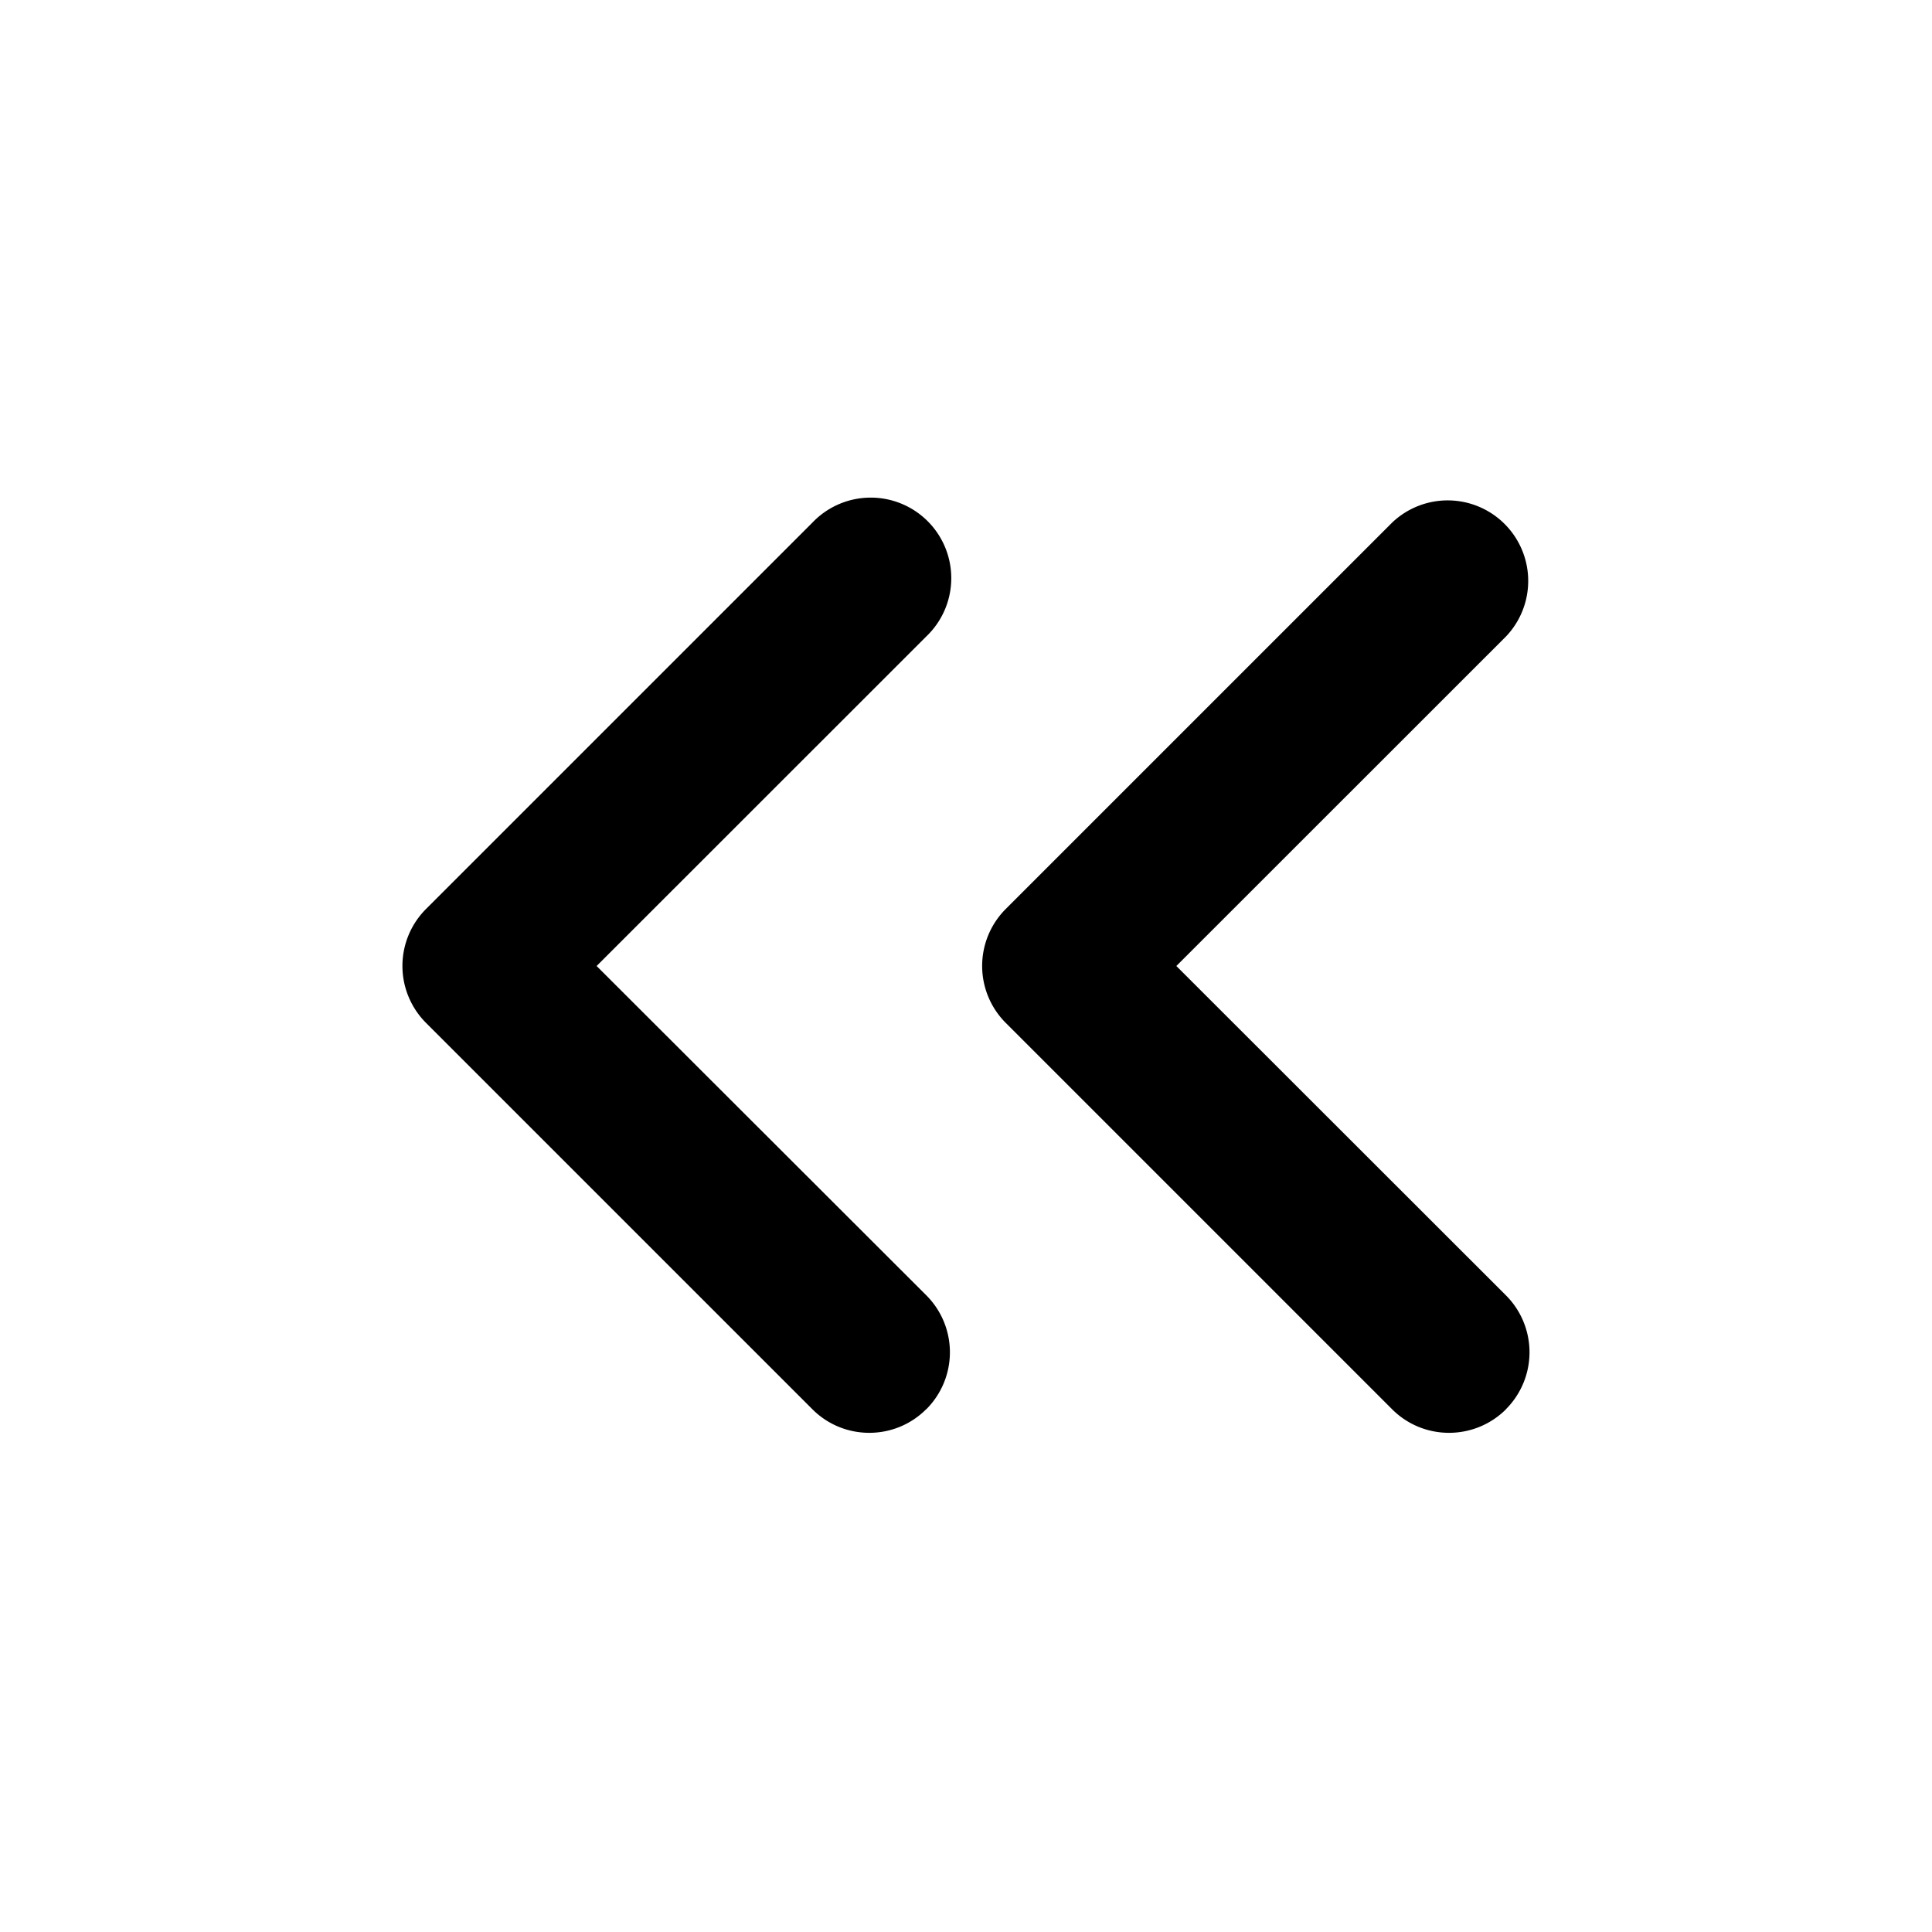 <?xml version="1.0" encoding="utf-8"?><svg width="16" height="16" xmlns="http://www.w3.org/2000/svg" viewBox="0 0 16 16"><path fill-rule="evenodd" clip-rule="evenodd" d="M12.472 11.67a.667.667 0 000-.942L9.742 8l2.73-2.729a.667.667 0 00-.943-.943l-3.2 3.2a.667.667 0 000 .943l3.2 3.2c.26.26.682.26.943 0zm-4.8 0a.667.667 0 000-.942L4.941 8l2.73-2.729a.667.667 0 10-.943-.943l-3.2 3.2a.667.667 0 000 .943l3.2 3.2c.26.26.682.26.942 0z"/></svg>